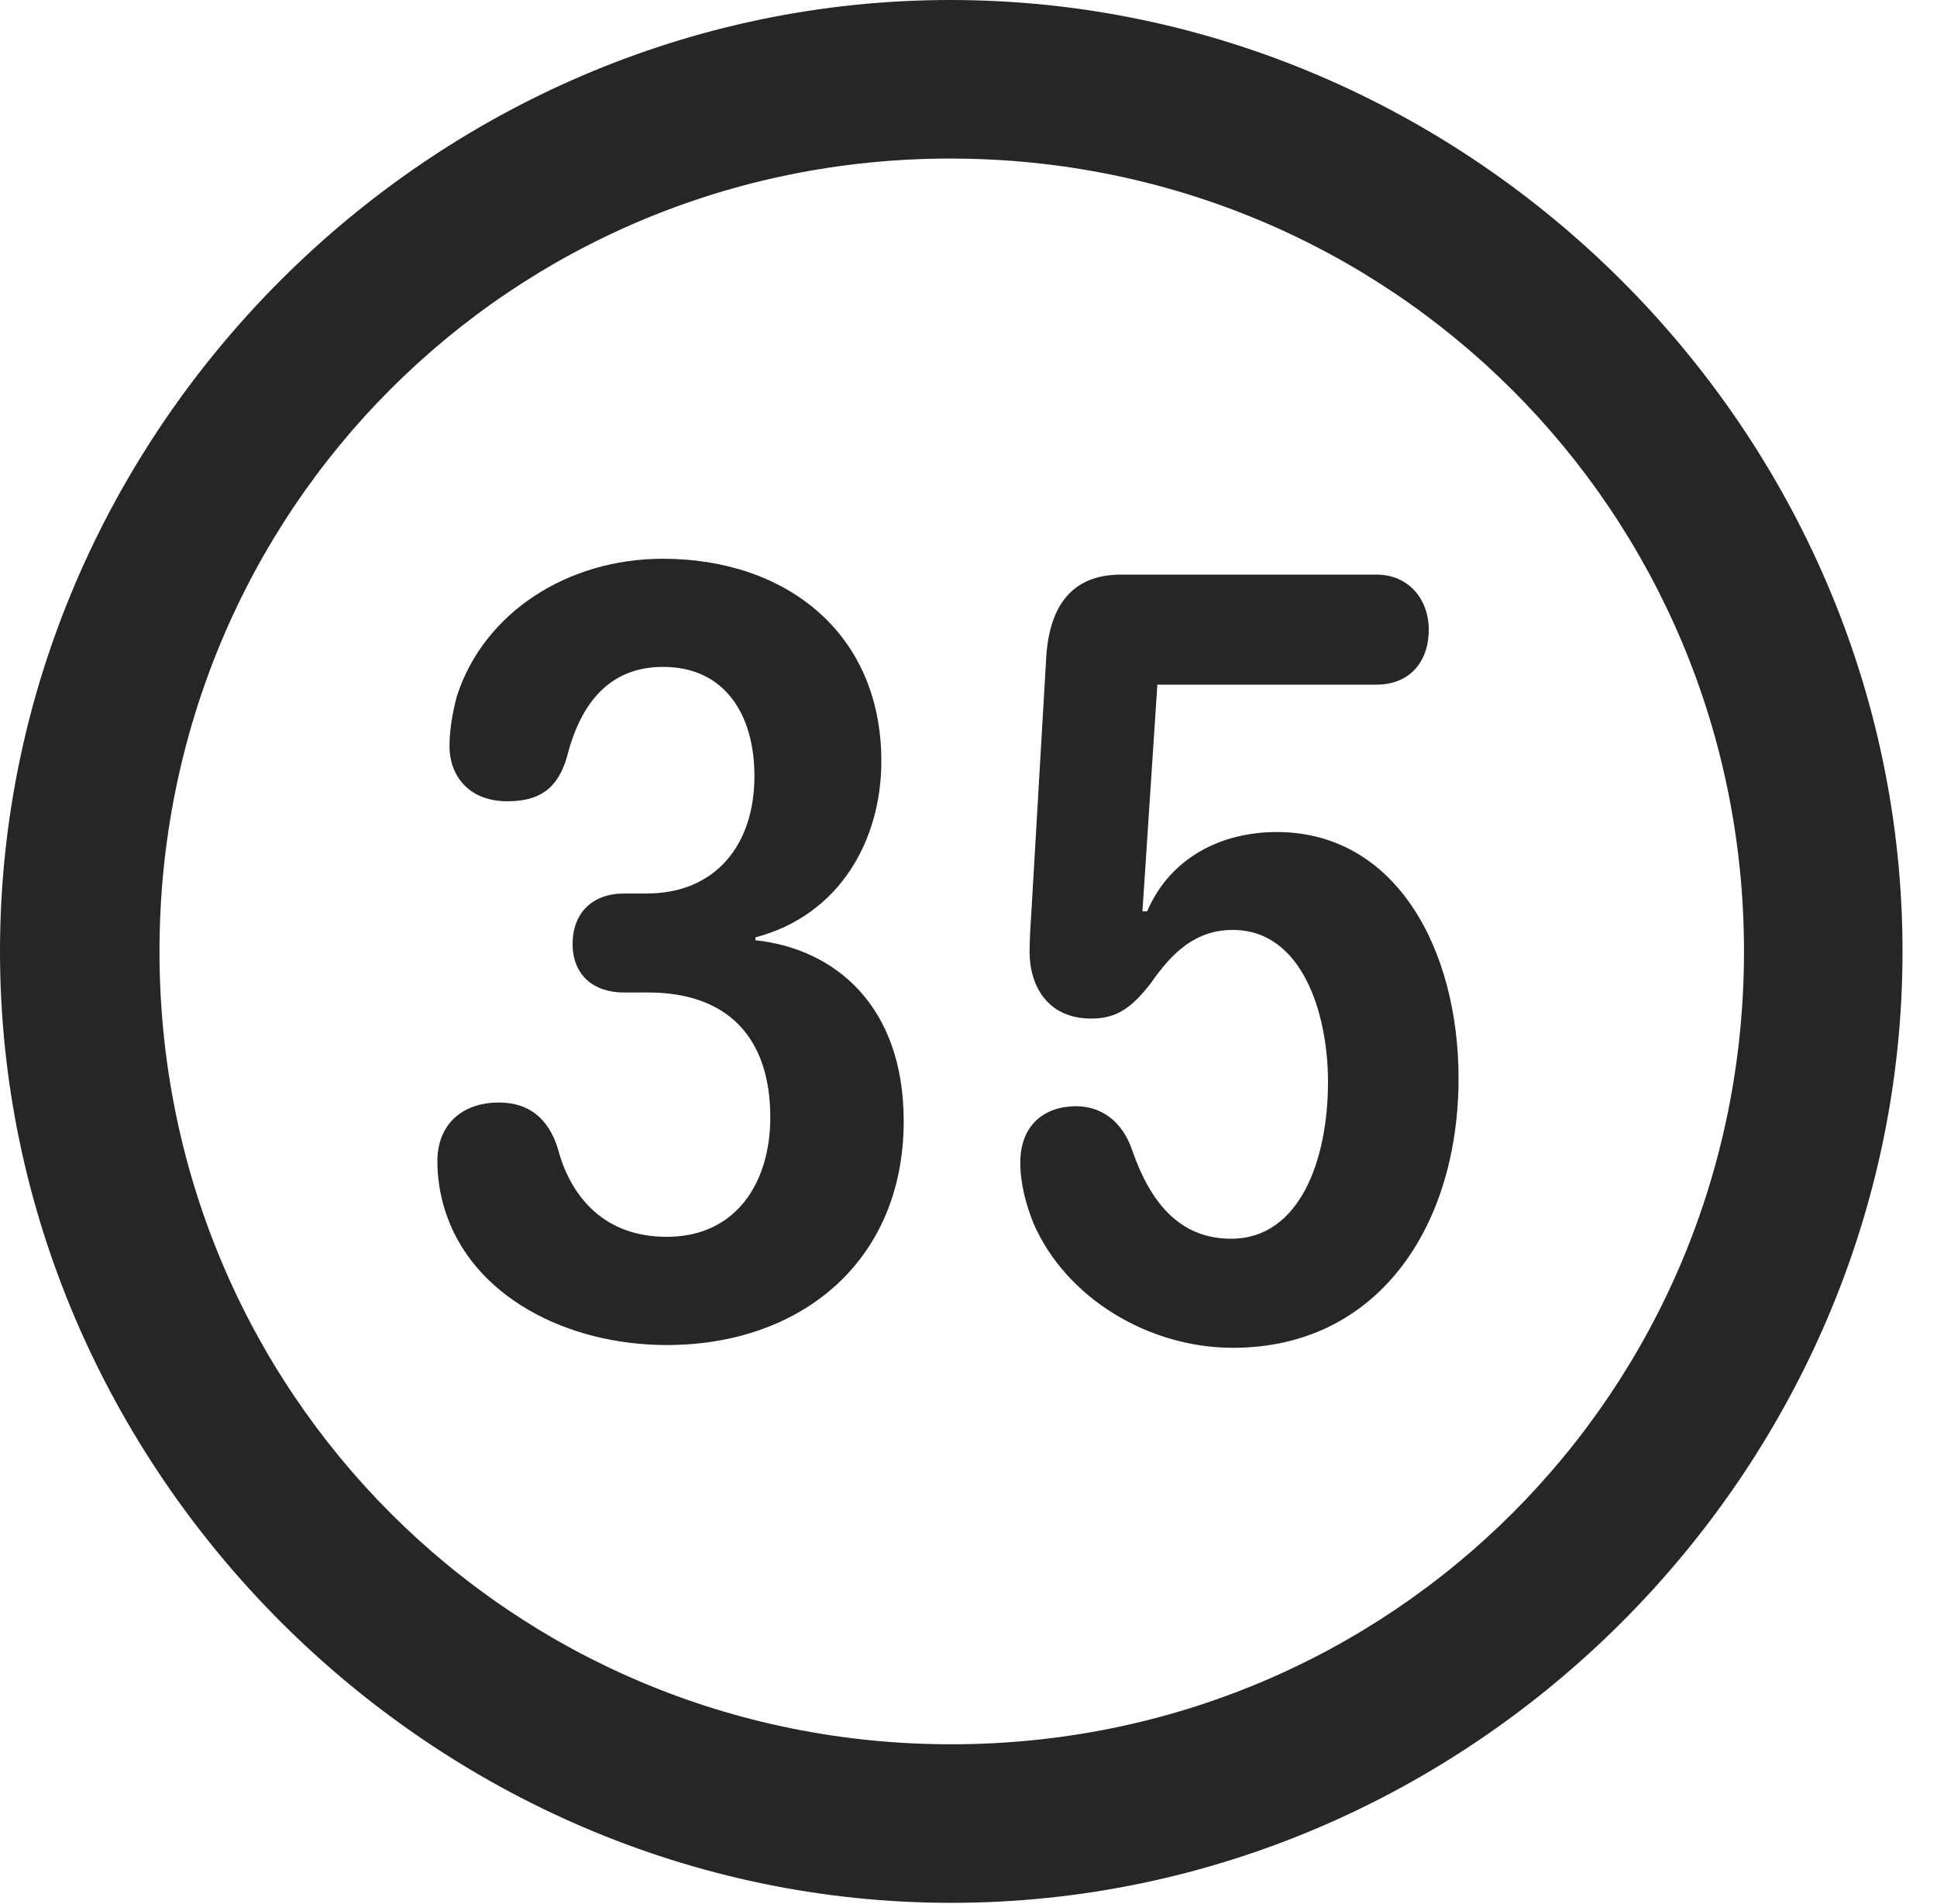 <?xml version="1.0" encoding="UTF-8"?>
<!--Generator: Apple Native CoreSVG 232.5-->
<!DOCTYPE svg
PUBLIC "-//W3C//DTD SVG 1.1//EN"
       "http://www.w3.org/Graphics/SVG/1.1/DTD/svg11.dtd">
<svg version="1.1" xmlns="http://www.w3.org/2000/svg" xmlns:xlink="http://www.w3.org/1999/xlink" width="20.283" height="19.932">
 <g>
  <rect height="19.932" opacity="0" width="20.283" x="0" y="0"/>
  <path d="M9.961 19.922C15.41 19.922 19.922 15.4 19.922 9.961C19.922 4.512 15.4 0 9.951 0C4.512 0 0 4.512 0 9.961C0 15.4 4.521 19.922 9.961 19.922ZM9.961 18.262C5.352 18.262 1.67 14.57 1.67 9.961C1.67 5.352 5.342 1.66 9.951 1.66C14.56 1.66 18.262 5.352 18.262 9.961C18.262 14.57 14.57 18.262 9.961 18.262Z" fill="#000000" fill-opacity="0.85"/>
  <path d="M6.982 14.082C8.389 14.082 9.463 13.203 9.463 11.738C9.463 10.527 8.74 9.932 7.91 9.844L7.91 9.814C8.799 9.58 9.229 8.789 9.229 7.969C9.229 6.621 8.223 5.85 6.943 5.85C5.938 5.85 5.068 6.416 4.785 7.285C4.736 7.471 4.707 7.646 4.707 7.812C4.707 8.135 4.922 8.389 5.312 8.389C5.645 8.389 5.84 8.262 5.938 7.92C6.084 7.344 6.396 6.982 6.943 6.982C7.588 6.982 7.9 7.48 7.9 8.125C7.9 8.838 7.5 9.355 6.768 9.355L6.533 9.355C6.201 9.355 5.996 9.561 5.996 9.883C5.996 10.205 6.211 10.391 6.533 10.391L6.787 10.391C7.607 10.391 8.066 10.85 8.066 11.699C8.066 12.373 7.715 12.949 6.982 12.949C6.279 12.949 5.957 12.471 5.84 12.021C5.742 11.709 5.537 11.543 5.225 11.543C4.834 11.543 4.58 11.777 4.58 12.158C4.58 12.334 4.609 12.51 4.658 12.666C4.941 13.574 5.938 14.082 6.982 14.082ZM12.91 14.111C14.434 14.111 15.273 12.832 15.273 11.289C15.273 9.941 14.619 8.711 13.369 8.711C12.793 8.711 12.256 8.975 12.012 9.541L11.963 9.541L12.119 7.168L14.414 7.168C14.756 7.168 14.961 6.934 14.961 6.592C14.961 6.27 14.746 6.016 14.414 6.016L11.738 6.016C11.221 6.016 10.996 6.348 10.957 6.855L10.801 9.531C10.791 9.678 10.781 9.834 10.781 9.961C10.781 10.332 10.977 10.664 11.426 10.664C11.69 10.664 11.846 10.557 12.051 10.293C12.275 9.971 12.52 9.736 12.91 9.736C13.633 9.736 13.906 10.605 13.906 11.328C13.906 12.139 13.613 12.969 12.891 12.969C12.344 12.969 12.041 12.578 11.855 12.041C11.748 11.729 11.523 11.582 11.27 11.582C10.908 11.582 10.684 11.807 10.684 12.168C10.684 12.393 10.742 12.607 10.82 12.803C11.162 13.594 12.031 14.111 12.91 14.111Z" fill="#000000" fill-opacity="0.85"/>
 </g>
</svg>

